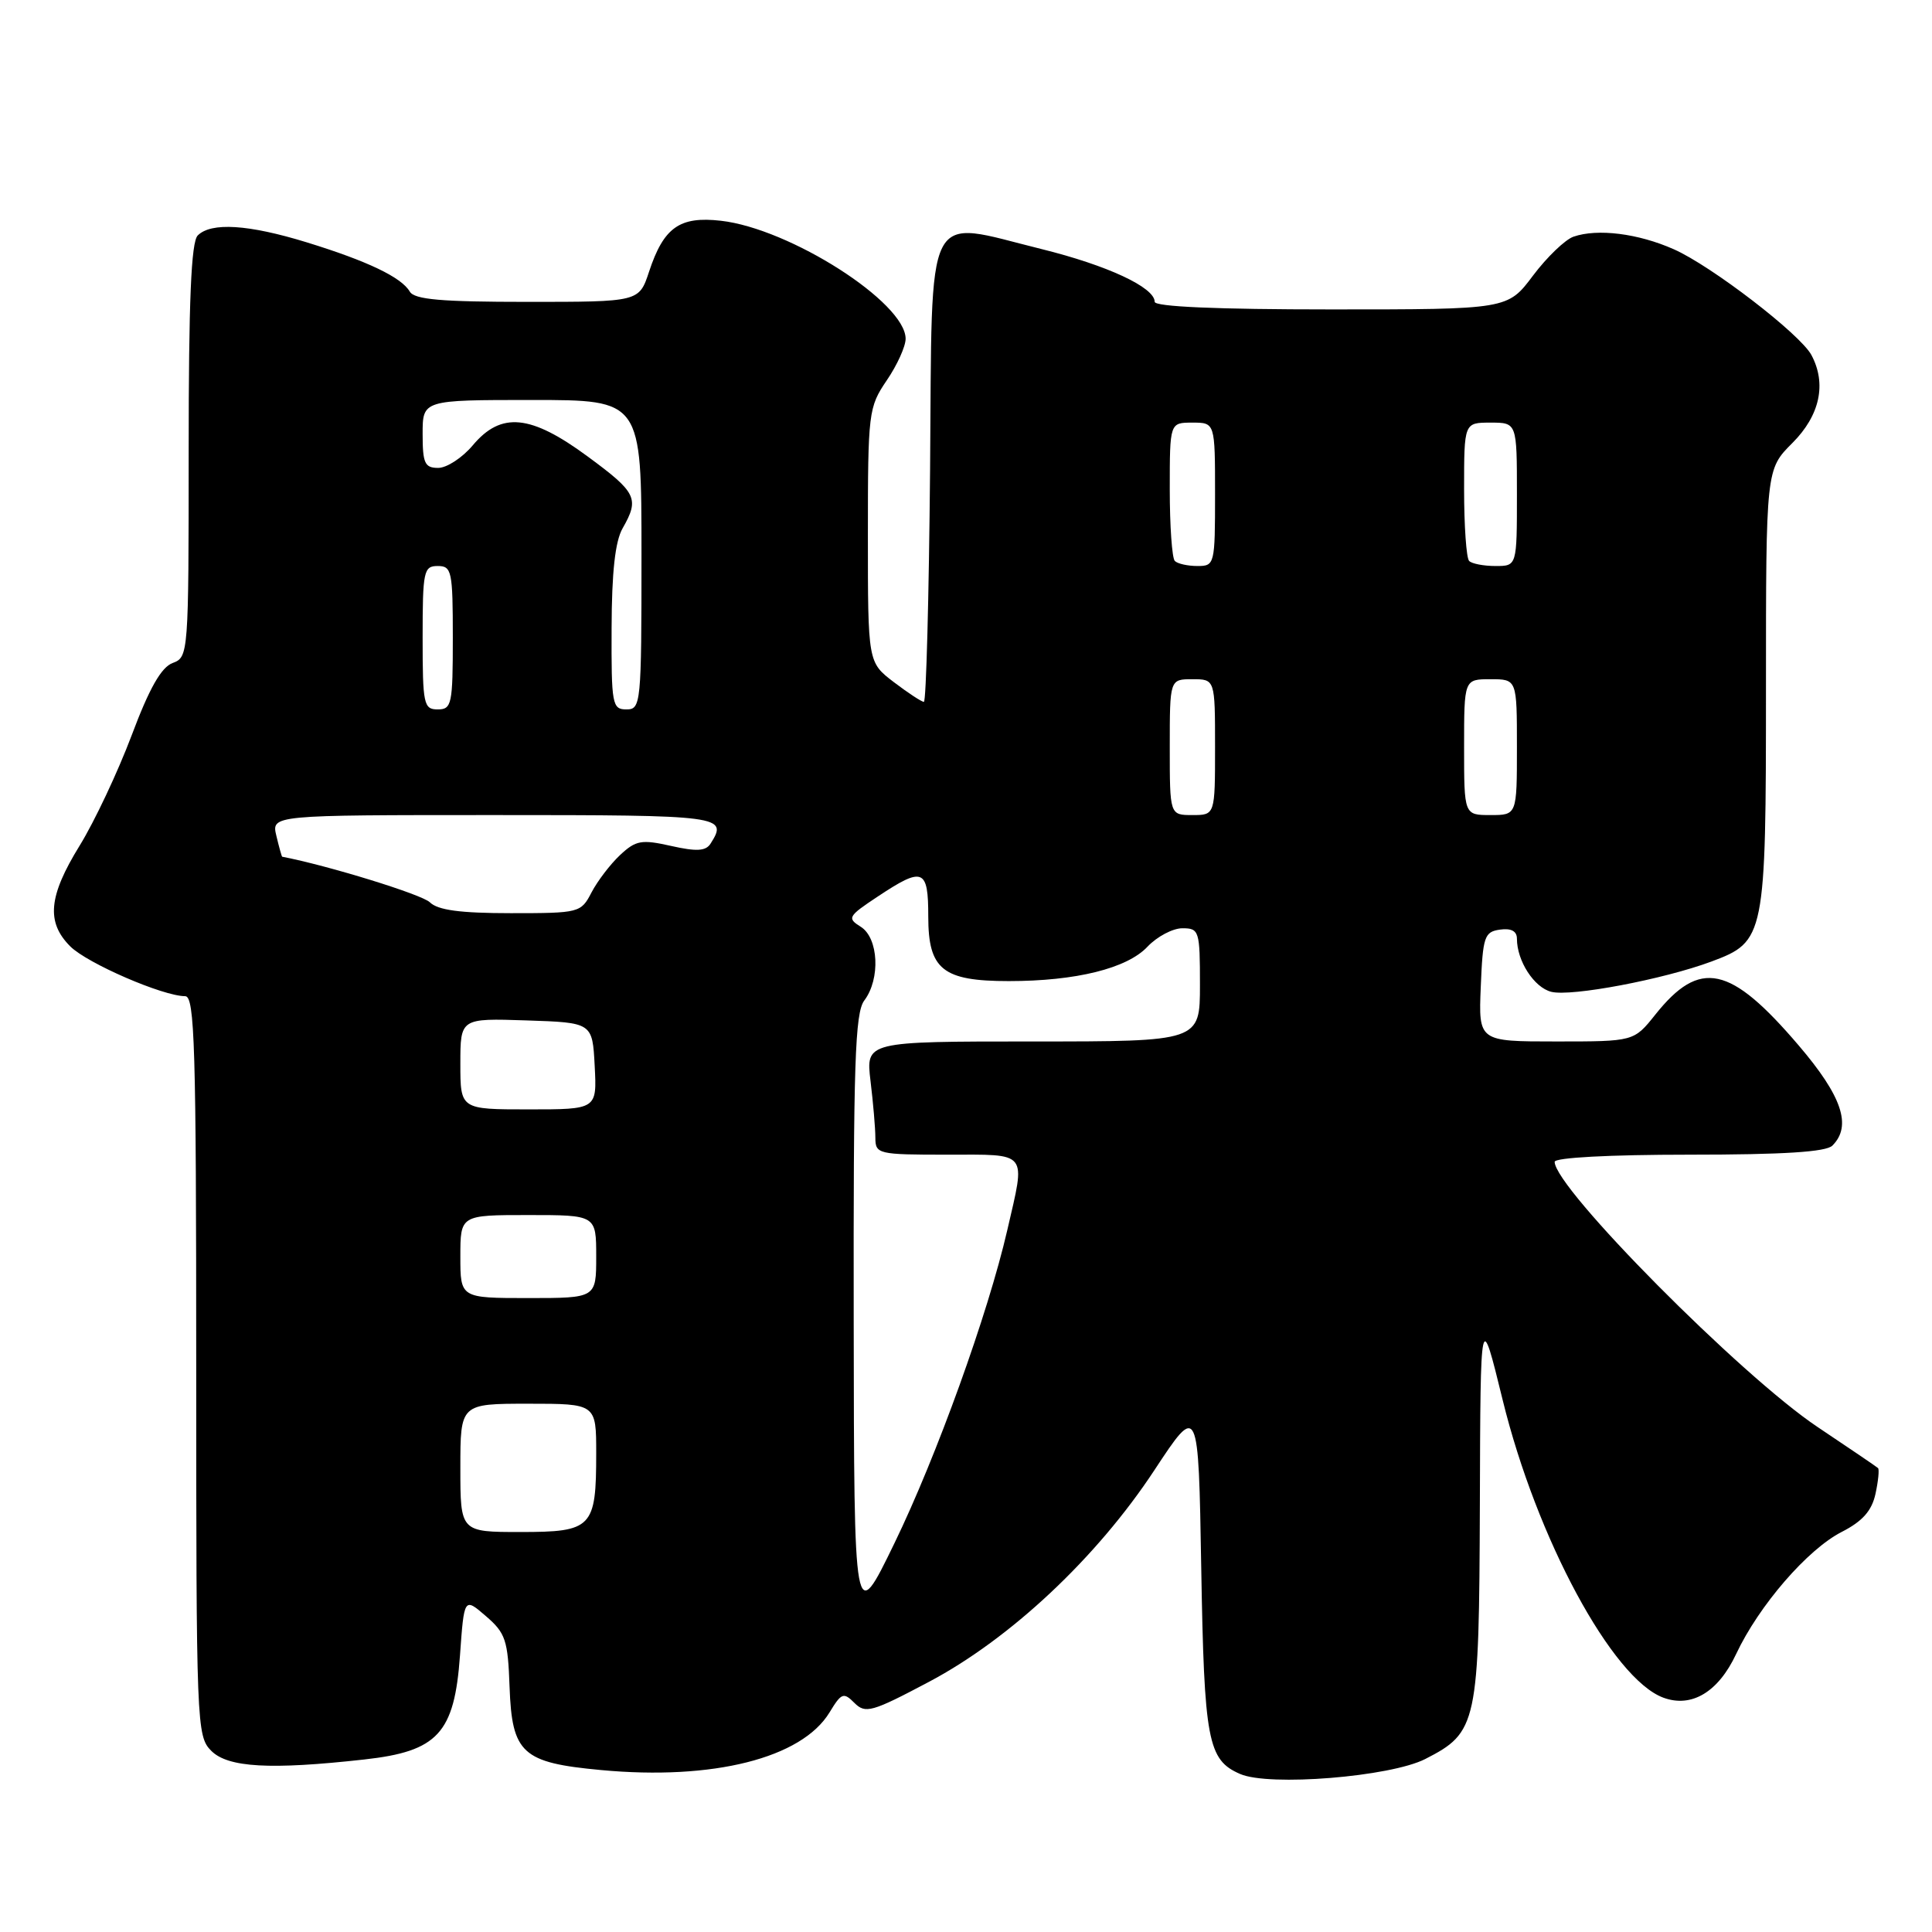 <?xml version="1.0" encoding="UTF-8" standalone="no"?>
<!DOCTYPE svg PUBLIC "-//W3C//DTD SVG 1.1//EN" "http://www.w3.org/Graphics/SVG/1.1/DTD/svg11.dtd" >
<svg xmlns="http://www.w3.org/2000/svg" xmlns:xlink="http://www.w3.org/1999/xlink" version="1.1" viewBox="0 0 256 256">
 <g >
 <path fill="currentColor"
d=" M 188.85 233.08 C 195.76 229.55 195.99 228.49 196.09 199.30 C 196.17 173.50 196.17 173.50 199.11 185.50 C 203.61 203.85 213.64 222.45 220.40 224.95 C 224.14 226.33 227.68 224.21 230.04 219.18 C 233.06 212.75 239.51 205.29 244.05 202.98 C 246.79 201.58 248.02 200.19 248.51 197.95 C 248.88 196.25 249.03 194.71 248.85 194.53 C 248.66 194.35 245.06 191.91 240.86 189.10 C 230.70 182.32 206.00 157.41 206.00 153.95 C 206.00 153.39 213.25 153.00 223.80 153.00 C 236.31 153.00 241.96 152.64 242.80 151.80 C 245.41 149.19 244.09 145.26 238.33 138.52 C 229.26 127.89 225.25 127.03 219.34 134.44 C 216.50 138.00 216.50 138.00 206.21 138.00 C 195.91 138.00 195.91 138.00 196.21 130.75 C 196.48 124.10 196.69 123.47 198.75 123.18 C 200.24 122.97 201.00 123.38 201.00 124.38 C 201.00 127.33 203.28 130.85 205.55 131.42 C 208.19 132.09 220.43 129.77 226.77 127.41 C 233.88 124.76 234.00 124.18 234.00 91.15 C 234.00 62.20 234.00 62.20 237.50 58.70 C 241.15 55.05 242.06 50.85 240.02 47.04 C 238.54 44.28 226.77 35.23 221.79 33.03 C 217.06 30.93 211.68 30.26 208.50 31.36 C 207.40 31.74 204.98 34.06 203.13 36.52 C 199.77 41.00 199.77 41.00 176.38 41.00 C 161.24 41.00 153.00 40.64 153.00 39.99 C 153.00 38.08 146.73 35.16 138.00 33.00 C 122.31 29.12 123.54 26.68 123.24 62.25 C 123.09 79.16 122.72 93.00 122.42 93.00 C 122.12 93.00 120.32 91.82 118.43 90.38 C 115.00 87.76 115.00 87.76 115.00 70.93 C 115.00 54.62 115.08 53.97 117.50 50.40 C 118.88 48.38 120.00 45.90 120.00 44.89 C 120.00 40.08 104.67 30.28 95.51 29.25 C 90.05 28.63 87.94 30.13 86.00 36.01 C 84.68 40.00 84.68 40.00 69.89 40.00 C 58.45 40.00 54.92 39.69 54.30 38.64 C 53.19 36.74 48.69 34.59 40.64 32.11 C 32.93 29.74 27.98 29.42 26.20 31.20 C 25.33 32.07 25.00 39.81 25.00 59.73 C 25.00 86.68 24.97 87.08 22.88 87.85 C 21.37 88.41 19.79 91.18 17.44 97.45 C 15.61 102.30 12.52 108.86 10.56 112.04 C 6.42 118.75 6.10 122.19 9.31 125.40 C 11.56 127.65 21.60 132.00 24.54 132.00 C 25.80 132.00 26.00 138.67 26.00 181.00 C 26.00 228.67 26.05 230.05 28.00 232.00 C 30.21 234.21 35.81 234.53 48.28 233.14 C 58.02 232.06 60.21 229.67 60.95 219.36 C 61.50 211.65 61.50 211.65 64.39 214.15 C 66.99 216.39 67.30 217.32 67.52 223.52 C 67.84 232.34 69.19 233.57 79.63 234.54 C 94.47 235.93 106.23 232.97 109.92 226.90 C 111.49 224.31 111.78 224.20 113.22 225.65 C 114.67 227.10 115.53 226.86 123.06 222.87 C 133.88 217.15 145.34 206.39 152.96 194.81 C 158.80 185.95 158.80 185.95 159.17 207.72 C 159.56 230.67 160.03 233.20 164.32 235.06 C 168.16 236.74 184.22 235.44 188.85 233.08 Z  M 113.12 175.00 C 113.07 140.88 113.29 134.19 114.53 132.56 C 116.68 129.71 116.42 124.28 114.05 122.80 C 112.22 121.66 112.36 121.41 116.30 118.80 C 122.31 114.81 123.00 115.08 123.00 121.44 C 123.00 128.47 124.91 130.00 133.67 130.00 C 142.57 130.00 149.35 128.32 152.05 125.44 C 153.32 124.10 155.40 123.00 156.67 123.00 C 158.90 123.00 159.00 123.32 159.00 130.50 C 159.00 138.00 159.00 138.00 136.86 138.00 C 114.72 138.00 114.72 138.00 115.35 143.25 C 115.70 146.14 115.99 149.51 115.99 150.75 C 116.00 152.92 116.32 153.00 125.50 153.00 C 136.39 153.00 135.91 152.40 133.47 163.00 C 130.92 174.07 124.10 192.99 118.51 204.50 C 113.17 215.50 113.17 215.50 113.12 175.00 Z  M 61.00 194.50 C 61.00 186.00 61.00 186.00 70.00 186.00 C 79.00 186.00 79.00 186.00 79.00 192.57 C 79.00 202.45 78.47 203.00 68.96 203.00 C 61.00 203.00 61.00 203.00 61.00 194.50 Z  M 61.00 166.50 C 61.00 161.00 61.00 161.00 70.00 161.00 C 79.00 161.00 79.00 161.00 79.00 166.50 C 79.00 172.00 79.00 172.00 70.00 172.00 C 61.00 172.00 61.00 172.00 61.00 166.50 Z  M 61.00 140.96 C 61.00 134.92 61.00 134.92 69.75 135.21 C 78.50 135.50 78.50 135.50 78.80 141.25 C 79.10 147.00 79.10 147.00 70.05 147.00 C 61.00 147.00 61.00 147.00 61.00 140.96 Z  M 56.96 119.56 C 55.90 118.52 43.48 114.69 37.39 113.52 C 37.33 113.51 36.98 112.26 36.62 110.75 C 35.96 108.00 35.96 108.00 65.48 108.00 C 95.82 108.00 96.50 108.09 94.15 111.79 C 93.52 112.78 92.30 112.85 88.92 112.09 C 85.00 111.21 84.26 111.34 82.16 113.30 C 80.87 114.51 79.17 116.74 78.38 118.25 C 76.98 120.95 76.78 121.00 67.69 121.00 C 60.98 121.00 58.02 120.60 56.96 119.56 Z  M 155.00 99.00 C 155.00 90.00 155.00 90.00 158.00 90.00 C 161.00 90.00 161.00 90.00 161.00 99.00 C 161.00 108.00 161.00 108.00 158.00 108.00 C 155.00 108.00 155.00 108.00 155.00 99.00 Z  M 194.00 99.00 C 194.00 90.00 194.00 90.00 197.50 90.00 C 201.00 90.00 201.00 90.00 201.00 99.00 C 201.00 108.00 201.00 108.00 197.50 108.00 C 194.00 108.00 194.00 108.00 194.00 99.00 Z  M 56.00 84.50 C 56.00 75.67 56.14 75.00 58.00 75.00 C 59.86 75.00 60.00 75.67 60.00 84.50 C 60.00 93.33 59.86 94.00 58.00 94.00 C 56.14 94.00 56.00 93.33 56.00 84.50 Z  M 81.04 83.25 C 81.06 75.82 81.51 71.73 82.50 70.00 C 84.75 66.06 84.37 65.27 77.89 60.50 C 70.31 54.91 66.41 54.53 62.65 59.00 C 61.27 60.65 59.20 62.00 58.06 62.00 C 56.28 62.00 56.00 61.38 56.00 57.50 C 56.00 53.00 56.00 53.00 70.50 53.00 C 85.00 53.00 85.00 53.00 85.00 73.50 C 85.00 93.33 84.93 94.00 83.00 94.00 C 81.12 94.00 81.00 93.35 81.04 83.25 Z  M 155.67 74.33 C 155.30 73.97 155.00 69.69 155.00 64.83 C 155.00 56.00 155.00 56.00 158.00 56.00 C 161.00 56.00 161.00 56.00 161.00 65.50 C 161.00 74.79 160.95 75.00 158.67 75.00 C 157.38 75.00 156.03 74.70 155.67 74.33 Z  M 194.67 74.33 C 194.30 73.97 194.00 69.69 194.00 64.83 C 194.00 56.00 194.00 56.00 197.50 56.00 C 201.00 56.00 201.00 56.00 201.00 65.50 C 201.00 75.00 201.00 75.00 198.17 75.00 C 196.61 75.00 195.03 74.70 194.67 74.33 Z "/>
</g>
</svg>